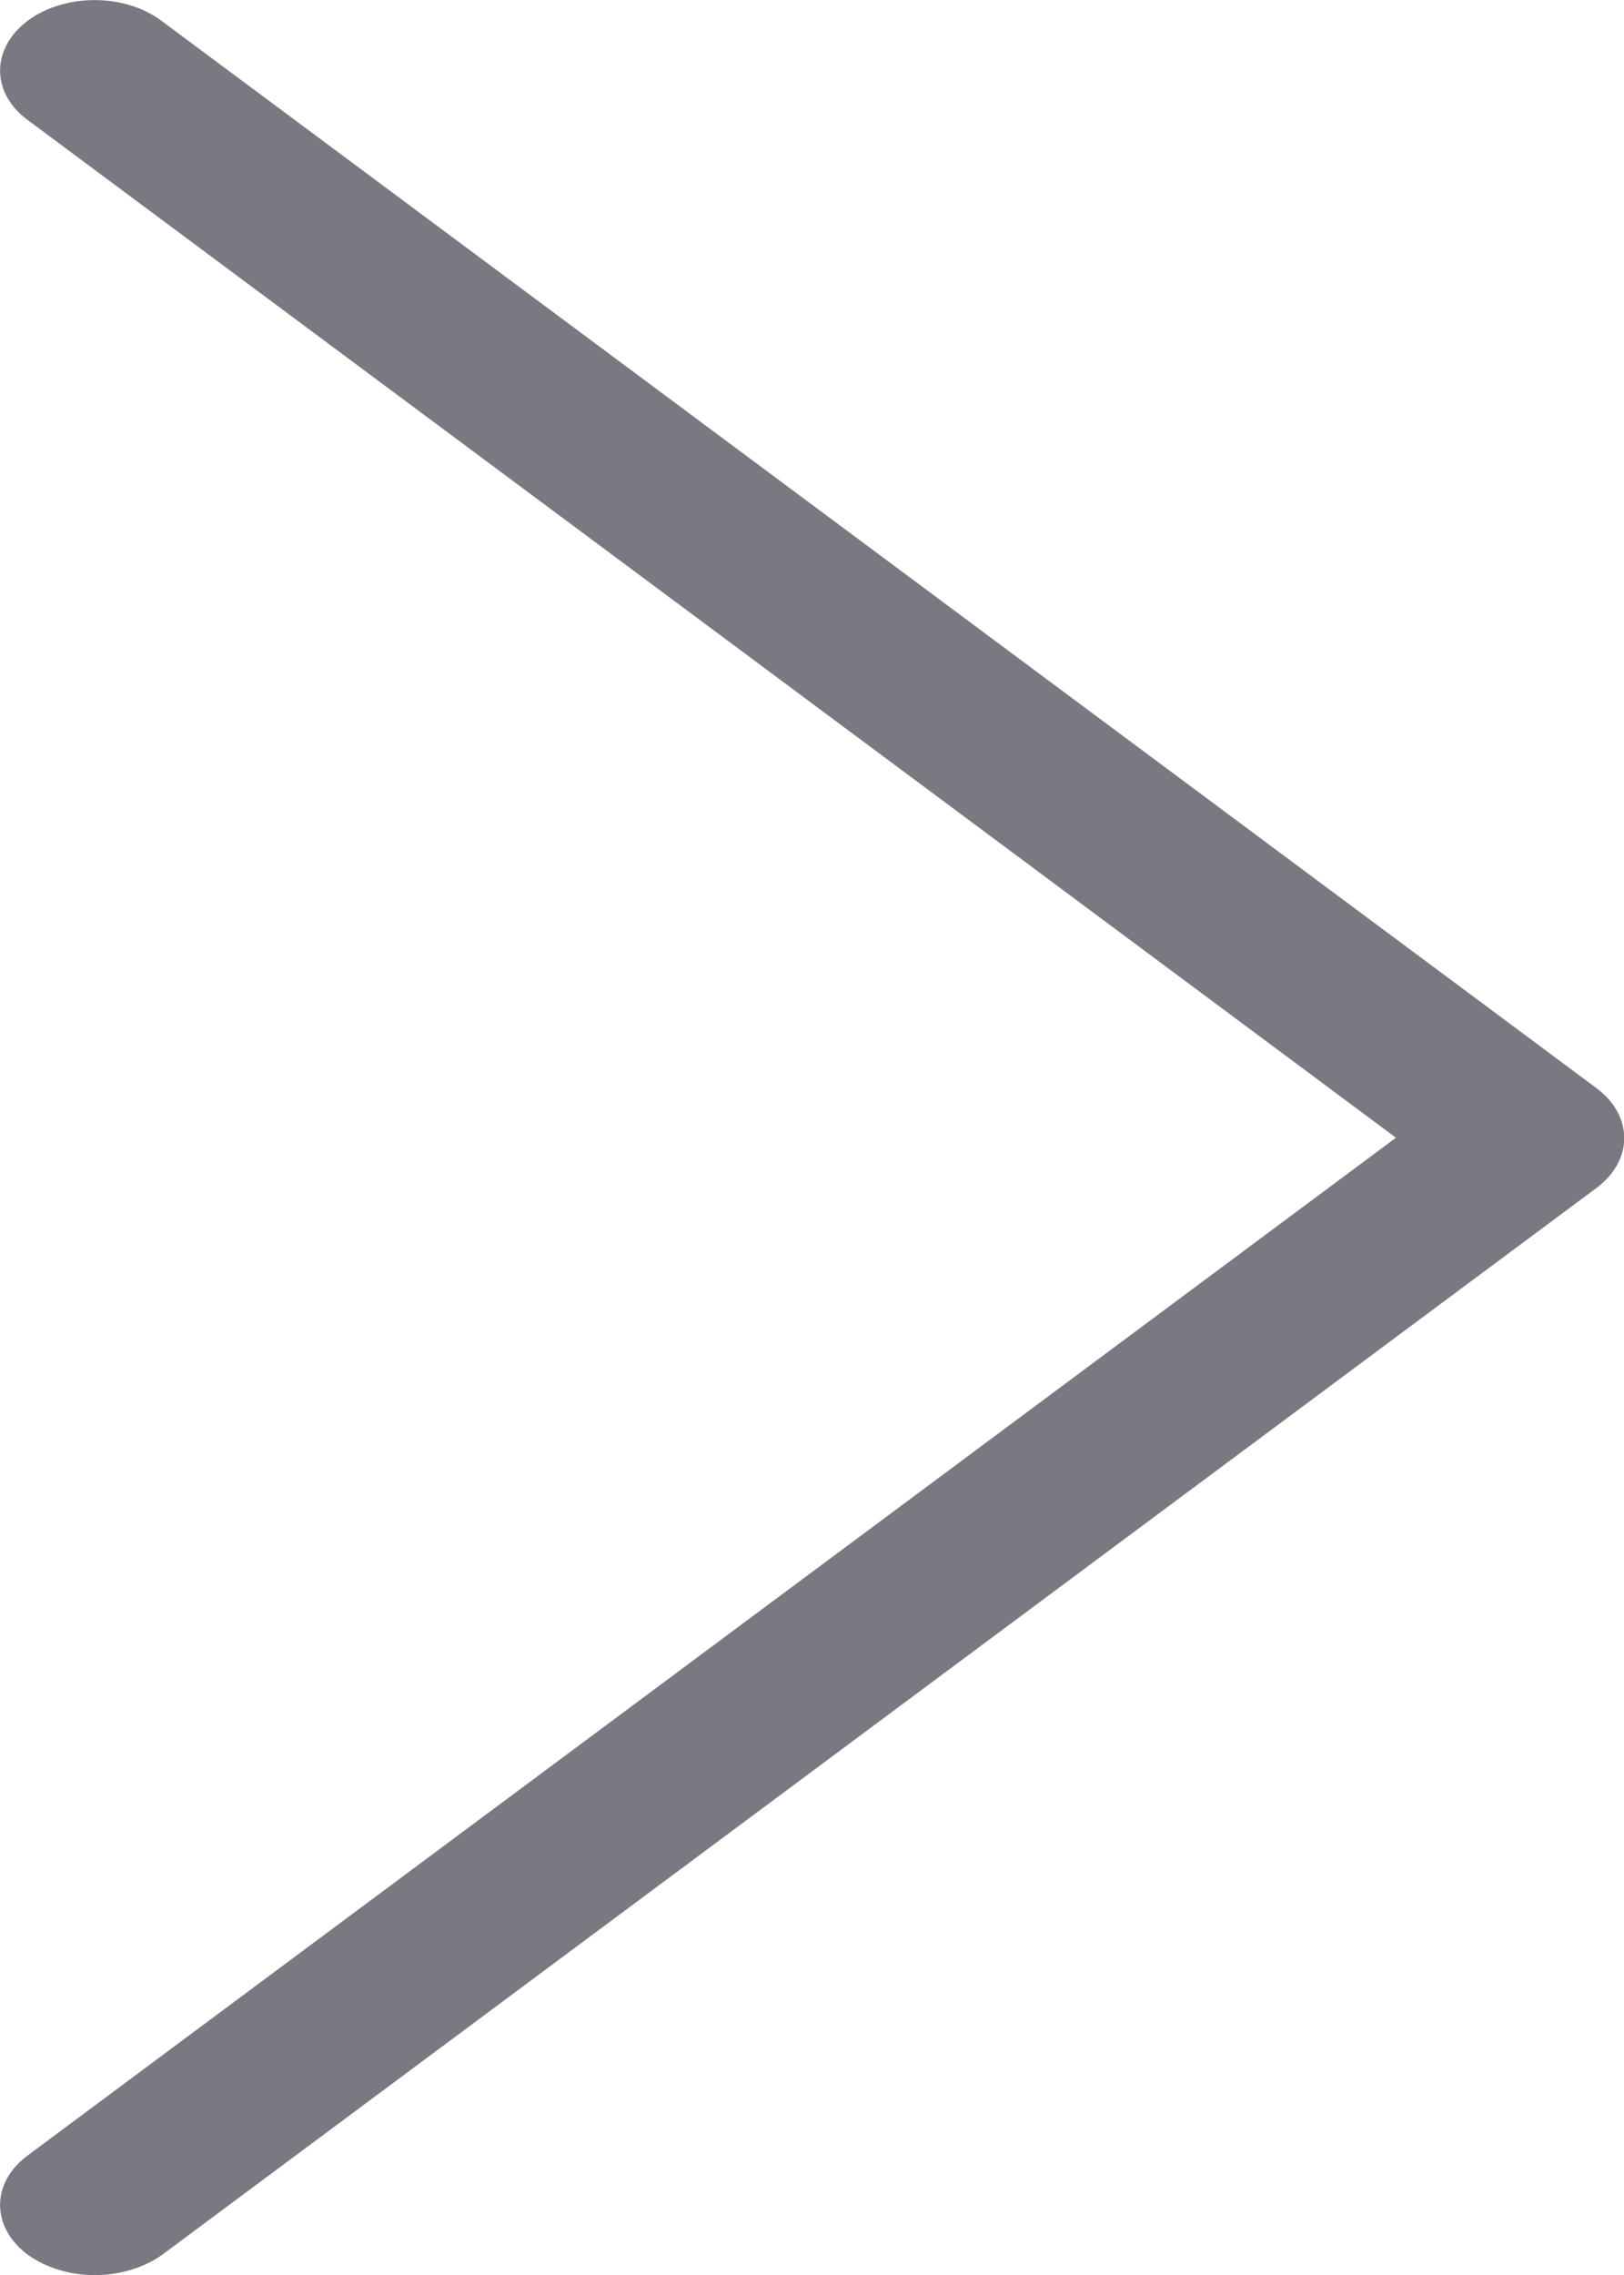 <?xml version="1.0" encoding="utf-8"?>
<!-- Generator: Adobe Illustrator 15.1.0, SVG Export Plug-In . SVG Version: 6.00 Build 0)  -->
<!DOCTYPE svg PUBLIC "-//W3C//DTD SVG 1.1//EN" "http://www.w3.org/Graphics/SVG/1.1/DTD/svg11.dtd">
<svg version="1.1" id="Layer_1" xmlns="http://www.w3.org/2000/svg" xmlns:xlink="http://www.w3.org/1999/xlink" x="0px" y="0px"
	 width="4.999px" height="6.999px" viewBox="67.732 306.835 4.999 6.999" enable-background="new 67.732 306.835 4.999 6.999"
	 xml:space="preserve">
<g>
	<path fill="#797A81" d="M68.024,313.834c-0.075,0-0.148-0.021-0.207-0.063c-0.113-0.085-0.113-0.221,0-0.305l4.212-3.131
		l-4.212-3.131c-0.113-0.083-0.113-0.22,0-0.305c0.114-0.085,0.298-0.085,0.412,0l4.418,3.284c0.113,0.085,0.113,0.221,0,0.306
		l-4.418,3.284C68.173,313.812,68.098,313.834,68.024,313.834z"/>
</g>
</svg>
